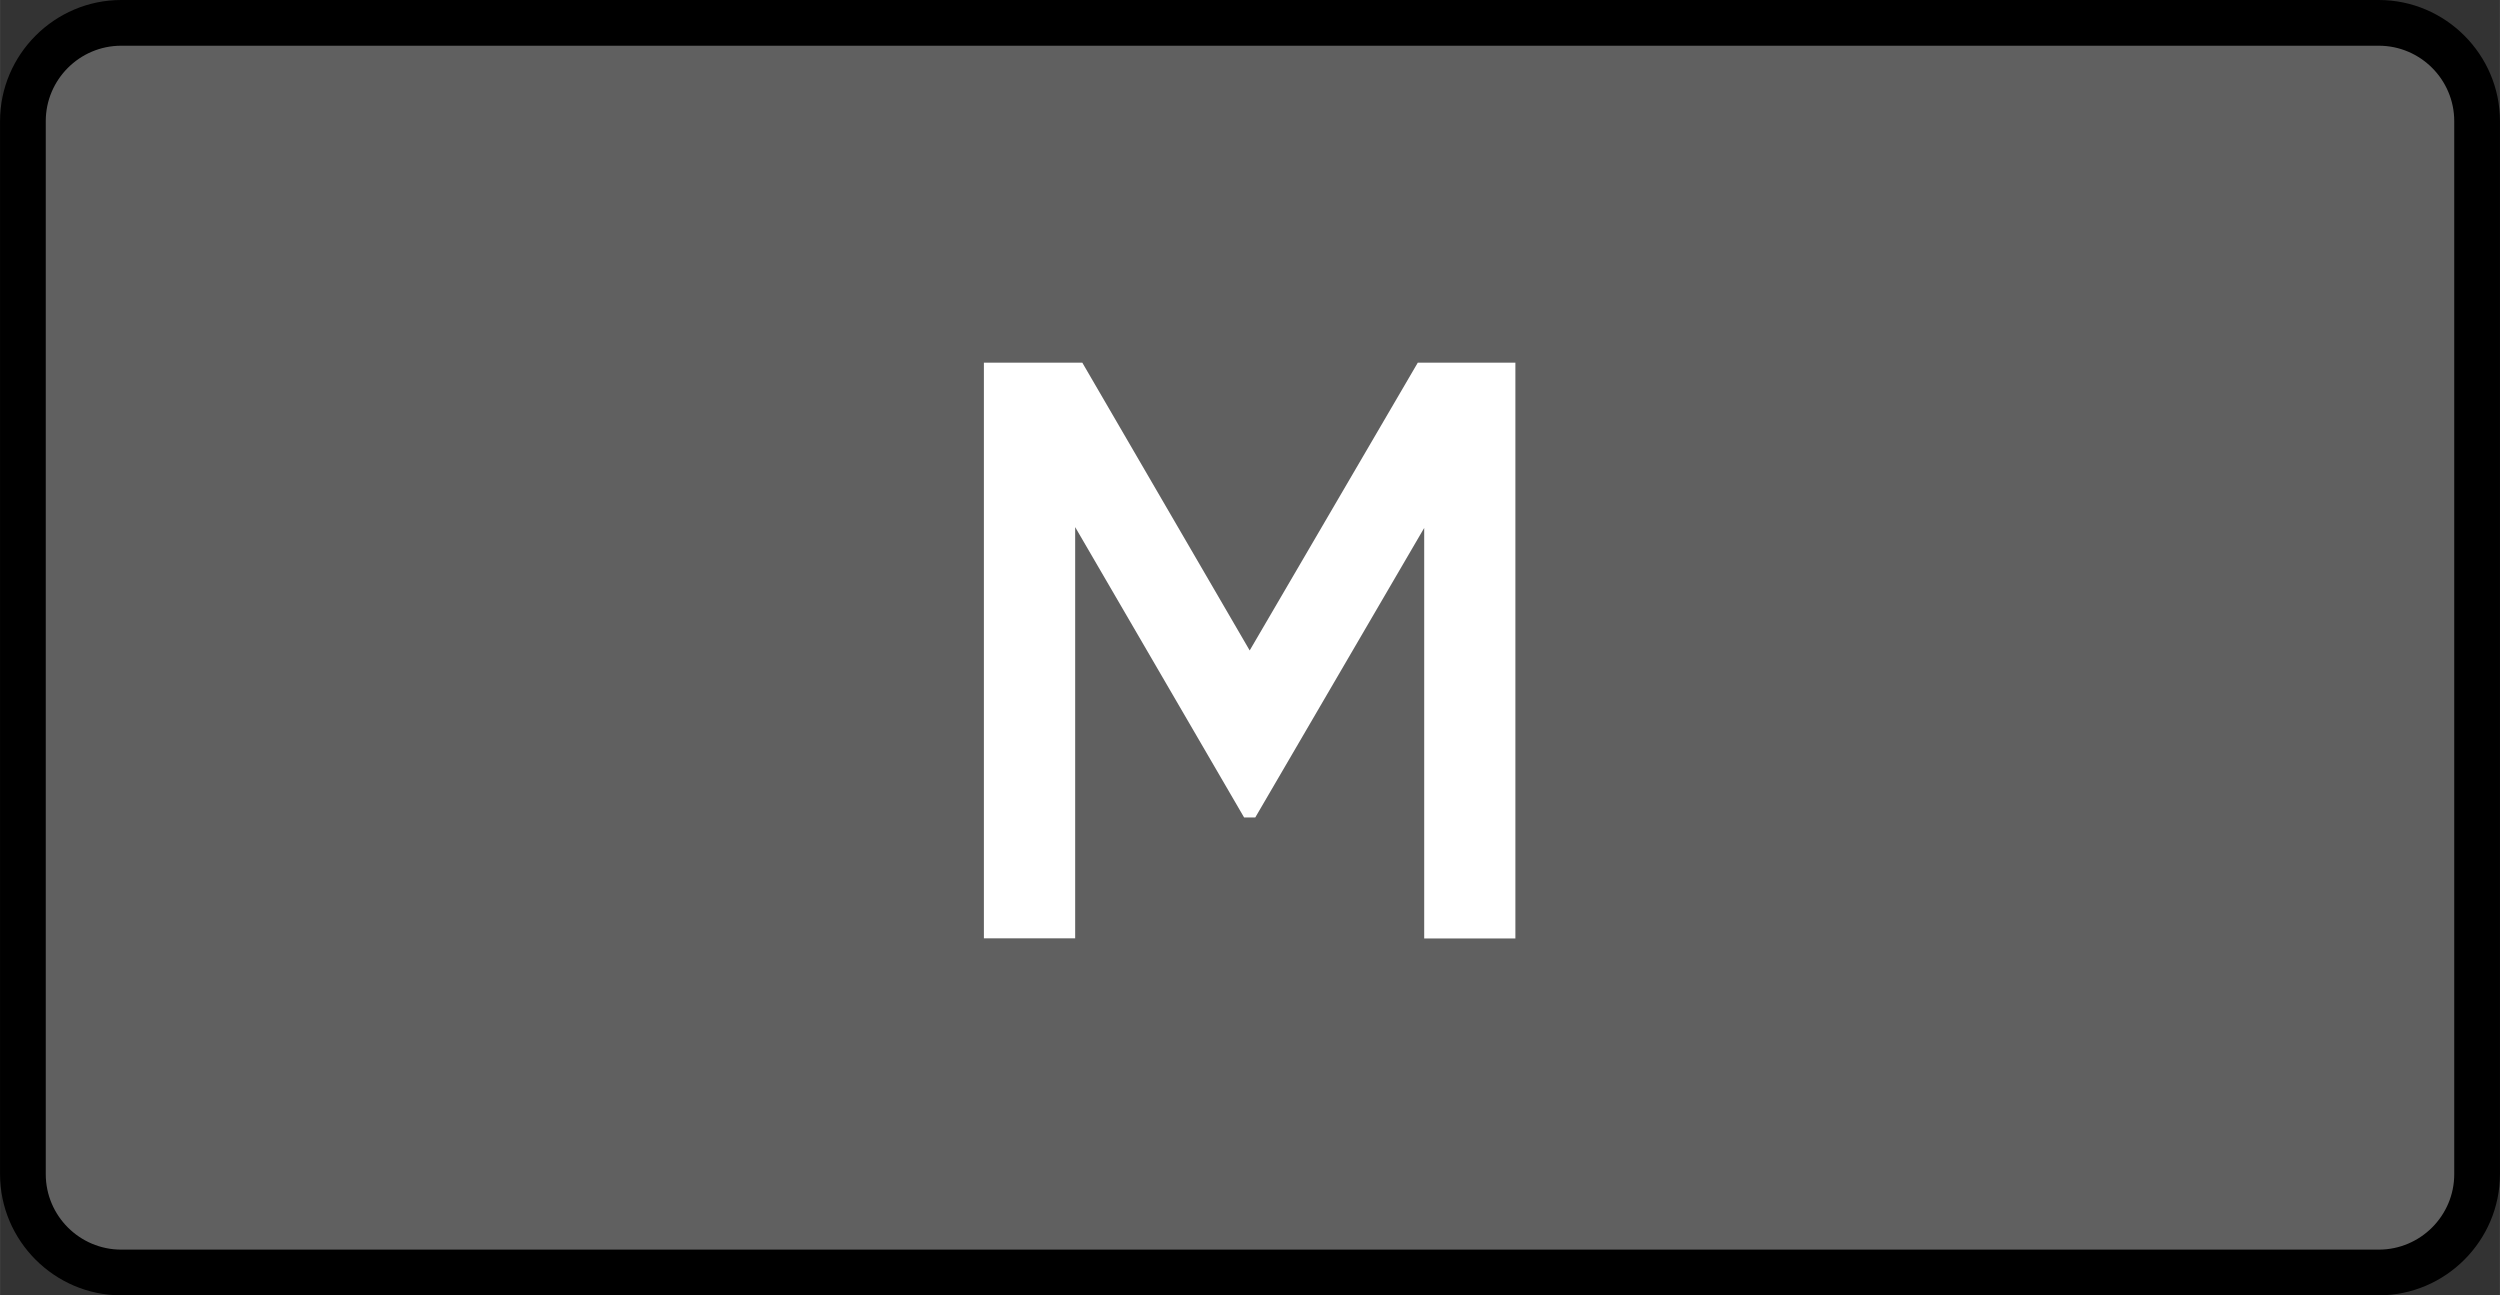 <?xml version="1.0" encoding="UTF-8" standalone="no"?>
<!-- Generator: Adobe Illustrator 23.0.3, SVG Export Plug-In . SVG Version: 6.00 Build 0)  -->

<svg
   xmlns:dc="http://purl.org/dc/elements/1.1/"
   xmlns:cc="http://creativecommons.org/ns#"
   xmlns:rdf="http://www.w3.org/1999/02/22-rdf-syntax-ns#"
   xmlns:svg="http://www.w3.org/2000/svg"
   xmlns="http://www.w3.org/2000/svg"
   xmlns:sodipodi="http://sodipodi.sourceforge.net/DTD/sodipodi-0.dtd"
   xmlns:inkscape="http://www.inkscape.org/namespaces/inkscape"
   version="1.0"
   x="0px"
   y="0px"
   width="9.65mm"
   height="5mm"
   viewBox="0 0 36.472 18.898"
   enable-background="new 0 0 27.354 14.173"
   xml:space="preserve"
   id="svg46"
   sodipodi:docname="mute-off.svg"
   inkscape:version="0.92.2 5c3e80d, 2017-08-06"><rect x="0" y="0" width="36.472" height="18.898" fill="#333333" stroke="none"/><defs
     id="defs50" /><sodipodi:namedview
     pagecolor="#ffffff"
     bordercolor="#666666"
     borderopacity="1"
     objecttolerance="10"
     gridtolerance="10"
     guidetolerance="10"
     inkscape:pageopacity="0"
     inkscape:pageshadow="2"
     inkscape:window-width="2331"
     inkscape:window-height="1098"
     id="namedview48"
     showgrid="false"
     inkscape:document-units="mm"
     units="mm"
     inkscape:zoom="29.779089"
     inkscape:cx="8.7889463"
     inkscape:cy="8.6970228"
     inkscape:window-x="0"
     inkscape:window-y="0"
     inkscape:window-maximized="0"
     inkscape:current-layer="svg46" /><g
     id="Layer_1"
     transform="translate(0,4.724)" /><g
     id="g869"><path
       d="m 1.768,18.564 c -0.791,0 -1.435,-0.643 -1.435,-1.434 V 1.768 c 0,-0.791 0.644,-1.435 1.435,-1.435 h 32.936 c 0.792,0 1.435,0.644 1.435,1.435 V 17.13 c 0,0.79 -0.643,1.434 -1.435,1.434 z"
       id="path3"
       inkscape:connector-curvature="0"
       style="fill:#606060;stroke-width:1.333;fill-opacity:1" /><path
       style="stroke-width:1.333"
       d="m 34.704,0.667 c 0.607,0 1.101,0.494 1.101,1.101 V 17.13 c 0,0.607 -0.494,1.101 -1.101,1.101 H 1.768 c -0.607,0 -1.101,-0.494 -1.101,-1.101 V 1.768 c 0,-0.607 0.494,-1.101 1.101,-1.101 h 32.936 m 0,-0.667 H 1.768 C 0.796,8.4770842e-6 0,0.796 0,1.768 V 17.13 c 0,0.972 0.796,1.768 1.768,1.768 h 32.936 c 0.972,0 1.768,-0.796 1.768,-1.768 V 1.768 c 0,-0.972 -0.796,-1.768 -1.768,-1.768 z"
       id="path5"
       inkscape:connector-curvature="0" /><g
       transform="matrix(1.333,0,0,1.333,0,8.4770842e-6)"
       id="g11"><path
         style="fill:#ffffff"
         inkscape:connector-curvature="0"
         id="path9"
         d="m 16.585,3.969 v 6.302 H 15.587 V 5.778 L 13.738,8.947 H 13.616 L 11.767,5.769 v 4.501 H 10.768 V 3.969 h 1.077 L 13.677,7.119 15.517,3.969 Z" /></g></g><g
     id="g15"
     transform="matrix(1.333,0,0,1.333,0,8.4770842e-6)" /><g
     id="g17"
     transform="matrix(1.333,0,0,1.333,0,8.4770842e-6)" /><g
     id="g19"
     transform="matrix(1.333,0,0,1.333,0,8.4770842e-6)" /><g
     id="g21"
     transform="matrix(1.333,0,0,1.333,0,8.4770842e-6)" /><g
     id="g23"
     transform="matrix(1.333,0,0,1.333,0,8.4770842e-6)" /><g
     id="g25"
     transform="matrix(1.333,0,0,1.333,0,8.4770842e-6)" /><g
     id="g27"
     transform="matrix(1.333,0,0,1.333,0,8.4770842e-6)" /><g
     id="g29"
     transform="matrix(1.333,0,0,1.333,0,8.4770842e-6)" /><g
     id="g31"
     transform="matrix(1.333,0,0,1.333,0,8.4770842e-6)" /><g
     id="g33"
     transform="matrix(1.333,0,0,1.333,0,8.4770842e-6)" /><g
     id="g35"
     transform="matrix(1.333,0,0,1.333,0,8.4770842e-6)" /><g
     id="g37"
     transform="matrix(1.333,0,0,1.333,0,8.4770842e-6)" /><g
     id="g39"
     transform="matrix(1.333,0,0,1.333,0,8.4770842e-6)" /><g
     id="g41"
     transform="matrix(1.333,0,0,1.333,0,8.4770842e-6)" /><g
     id="g43"
     transform="matrix(1.333,0,0,1.333,0,8.4770842e-6)" /></svg>